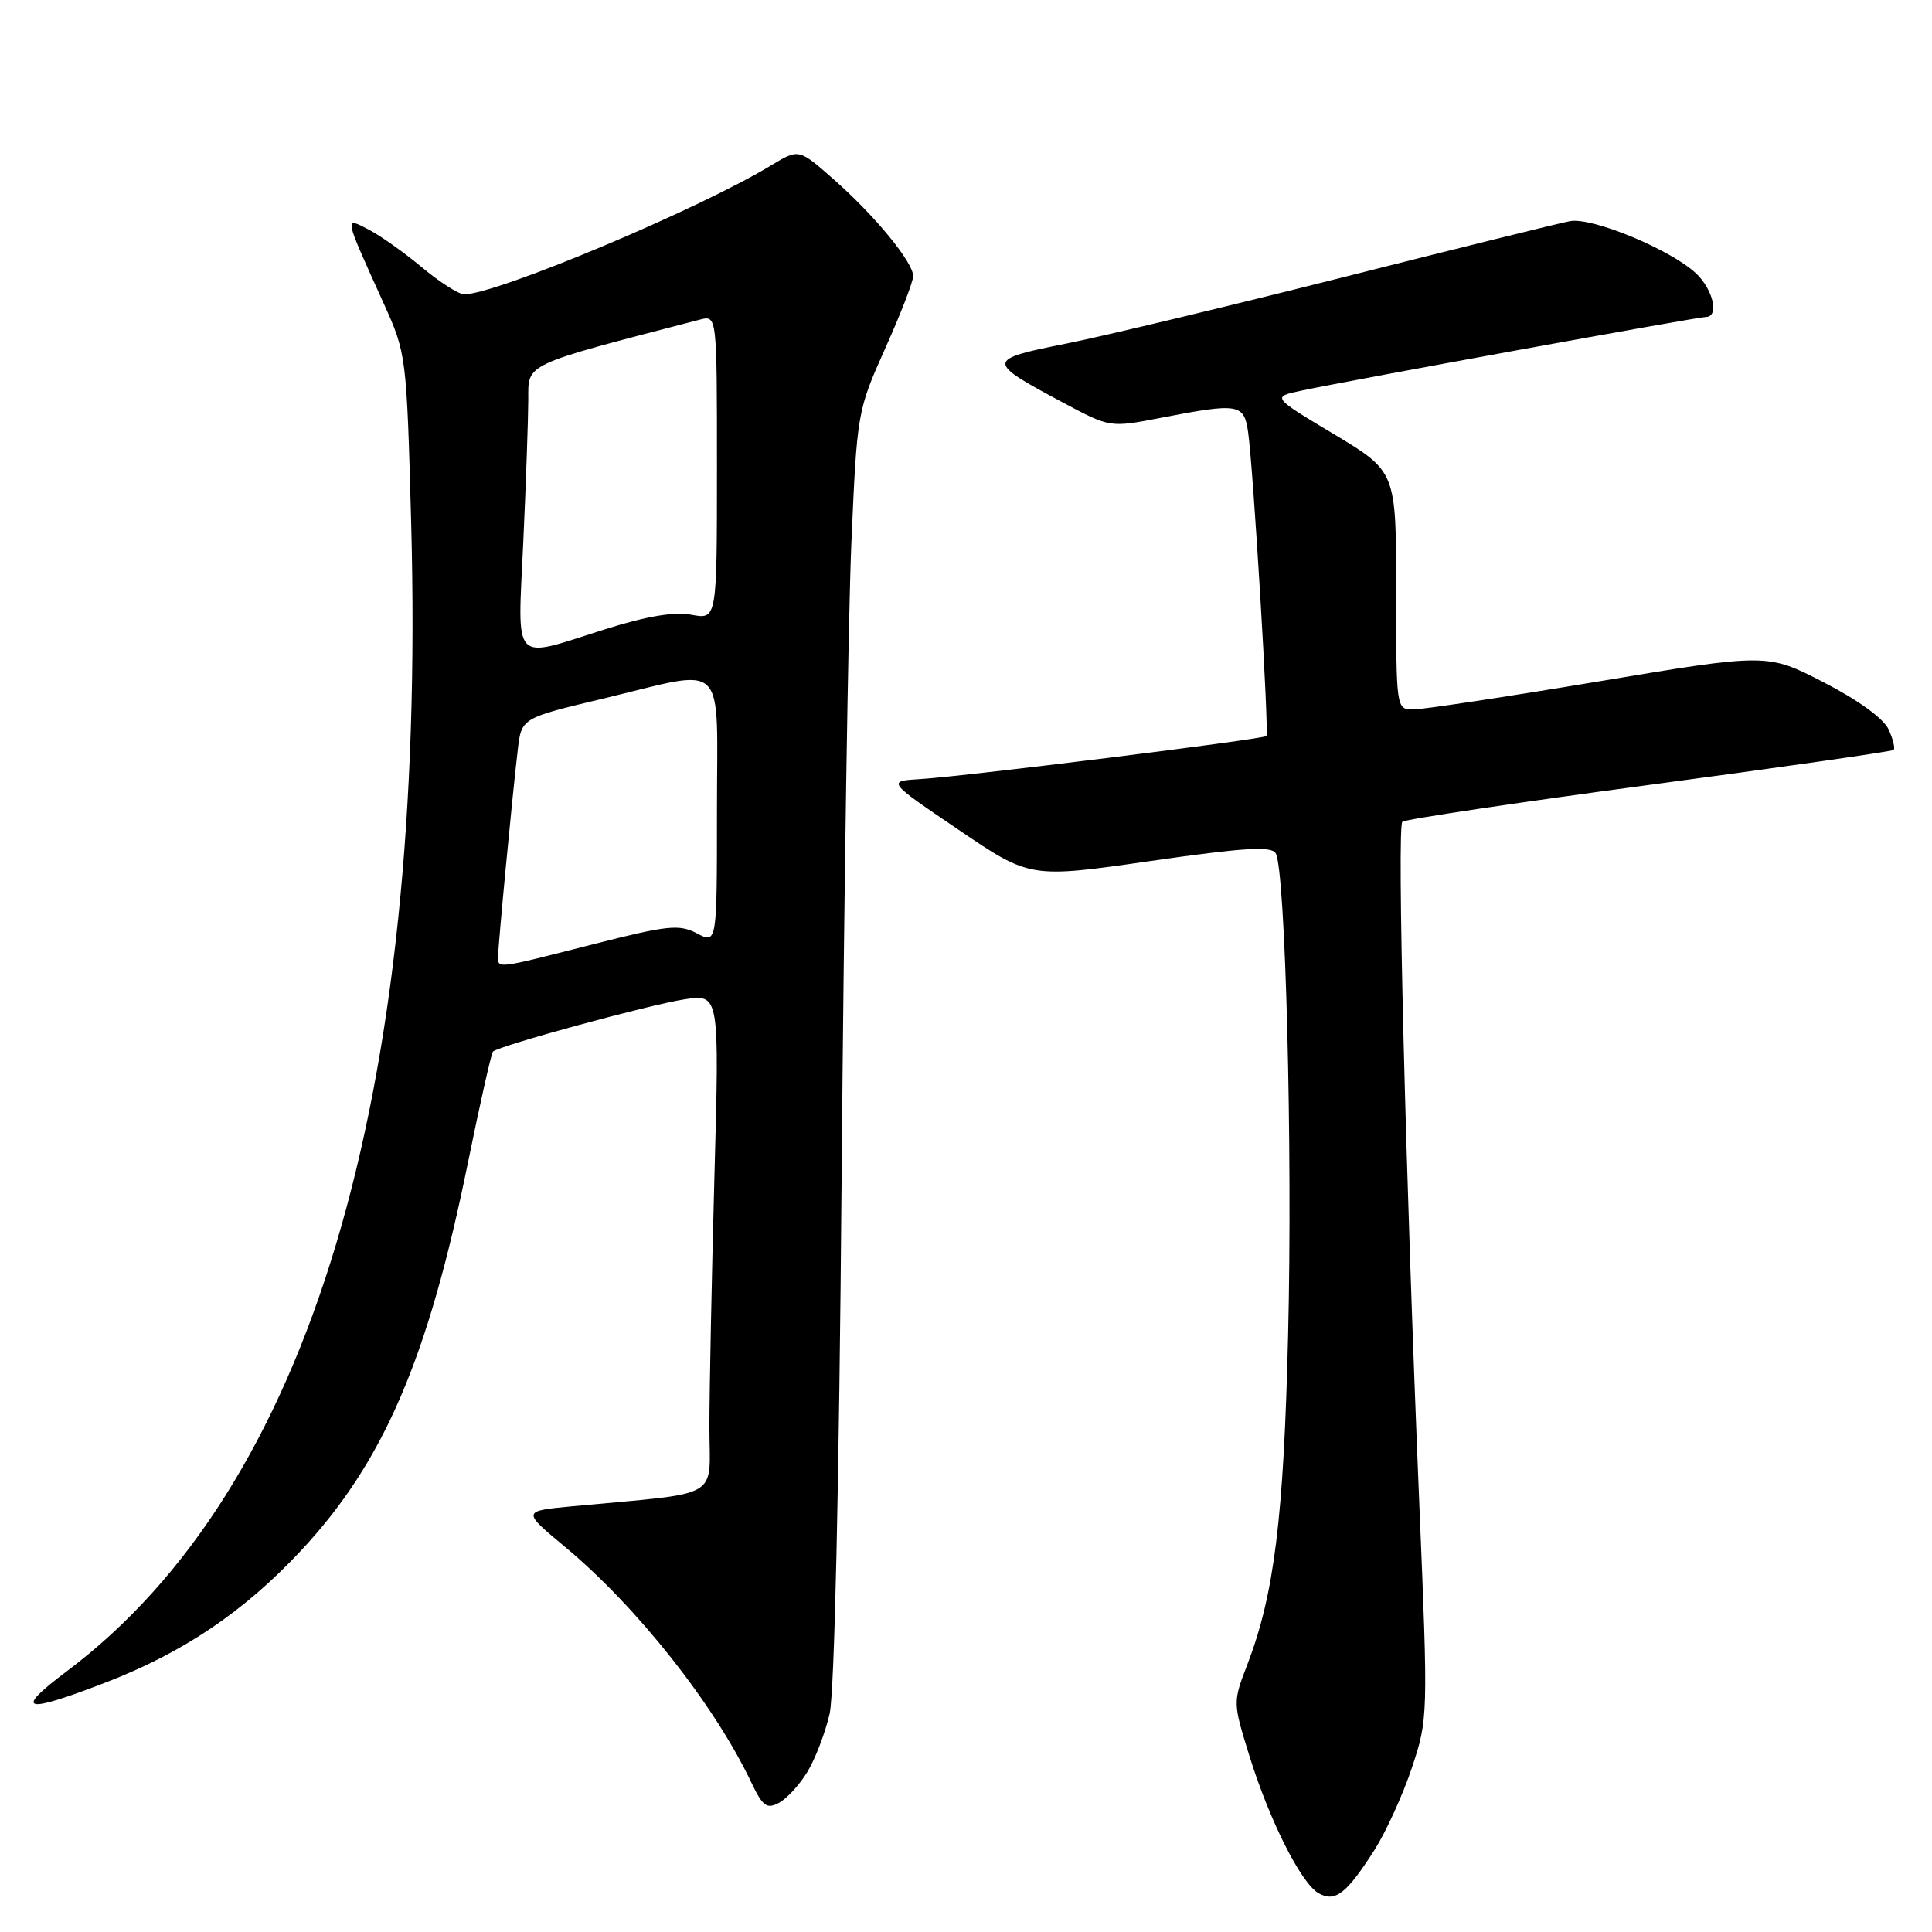 <?xml version="1.0" encoding="UTF-8" standalone="no"?>
<!DOCTYPE svg PUBLIC "-//W3C//DTD SVG 1.1//EN" "http://www.w3.org/Graphics/SVG/1.1/DTD/svg11.dtd" >
<svg xmlns="http://www.w3.org/2000/svg" xmlns:xlink="http://www.w3.org/1999/xlink" version="1.1" viewBox="0 0 256 256">
 <g >
 <path fill="currentColor"
d=" M 182.14 245.11 C 183.67 242.69 185.90 237.79 187.09 234.22 C 189.23 227.80 189.24 227.34 188.08 199.61 C 186.22 154.92 185.09 109.55 185.82 108.89 C 186.20 108.56 200.90 106.36 218.50 104.01 C 236.10 101.66 250.69 99.57 250.91 99.37 C 251.14 99.17 250.84 97.95 250.25 96.65 C 249.60 95.22 246.22 92.76 241.67 90.42 C 234.17 86.56 234.17 86.56 211.84 90.29 C 199.55 92.34 188.49 94.01 187.25 94.01 C 185.01 94.00 185.00 93.91 185.00 78.24 C 185.00 62.48 185.00 62.48 176.75 57.53 C 168.50 52.59 168.50 52.59 172.50 51.75 C 179.05 50.36 224.99 42.00 226.04 42.00 C 227.83 42.00 227.01 38.36 224.74 36.23 C 221.38 33.07 210.99 28.76 208.04 29.30 C 206.64 29.56 193.12 32.90 178.00 36.73 C 162.88 40.55 146.33 44.52 141.23 45.54 C 130.63 47.65 130.62 47.88 140.81 53.32 C 147.08 56.67 147.08 56.67 153.79 55.37 C 164.14 53.37 164.83 53.48 165.38 57.25 C 166.07 62.07 168.19 97.15 167.80 97.53 C 167.38 97.96 127.89 102.87 122.00 103.23 C 117.50 103.50 117.50 103.50 127.00 109.94 C 136.49 116.38 136.49 116.38 152.38 114.10 C 164.77 112.32 168.44 112.09 169.03 113.05 C 170.33 115.15 171.29 152.20 170.68 176.94 C 170.10 201.13 168.84 211.28 165.29 220.53 C 163.36 225.55 163.36 225.58 165.51 232.53 C 168.17 241.15 172.40 249.57 174.73 250.87 C 176.93 252.10 178.43 250.93 182.14 245.11 Z  M 106.99 234.77 C 108.03 233.06 109.35 229.61 109.93 227.08 C 110.57 224.28 111.19 196.73 111.52 156.00 C 111.82 119.42 112.40 81.62 112.81 72.00 C 113.56 54.67 113.60 54.42 117.28 46.20 C 119.33 41.64 121.00 37.31 121.00 36.59 C 121.00 34.75 115.92 28.56 110.46 23.76 C 105.85 19.69 105.85 19.69 102.17 21.92 C 92.51 27.77 65.77 39.00 61.51 39.00 C 60.79 39.00 58.27 37.40 55.93 35.44 C 53.58 33.48 50.40 31.22 48.85 30.42 C 45.58 28.73 45.52 28.45 50.84 40.20 C 53.84 46.84 53.88 47.10 54.48 69.20 C 56.55 145.57 41.07 197.24 8.85 221.45 C 1.76 226.78 3.07 227.16 14.02 222.93 C 24.29 218.97 32.31 213.56 39.83 205.52 C 50.81 193.79 56.72 180.07 61.99 154.13 C 63.60 146.22 65.10 139.57 65.32 139.34 C 66.10 138.57 86.15 133.10 90.73 132.41 C 95.33 131.72 95.33 131.72 94.66 156.02 C 94.30 169.39 94.00 184.26 94.00 189.06 C 94.00 198.85 96.00 197.69 75.83 199.59 C 69.16 200.22 69.16 200.22 74.88 204.98 C 84.39 212.89 94.67 225.89 99.56 236.20 C 101.06 239.35 101.60 239.75 103.21 238.89 C 104.26 238.33 105.96 236.48 106.99 234.77 Z  M 66.00 126.75 C 66.00 125.30 67.88 105.46 68.61 99.33 C 69.10 95.15 69.10 95.15 79.87 92.58 C 96.62 88.57 95.00 86.97 95.00 107.53 C 95.00 125.06 95.00 125.06 92.35 123.68 C 90.00 122.44 88.49 122.60 78.60 125.12 C 65.70 128.41 66.00 128.38 66.00 126.75 Z  M 69.34 71.75 C 69.70 63.91 69.99 55.46 70.00 52.97 C 70.00 48.09 69.16 48.48 92.75 42.35 C 95.00 41.77 95.00 41.77 95.00 61.93 C 95.00 82.09 95.00 82.09 91.63 81.46 C 89.33 81.03 85.68 81.64 80.08 83.41 C 67.69 87.33 68.58 88.30 69.34 71.75 Z "/>
</g>
</svg>